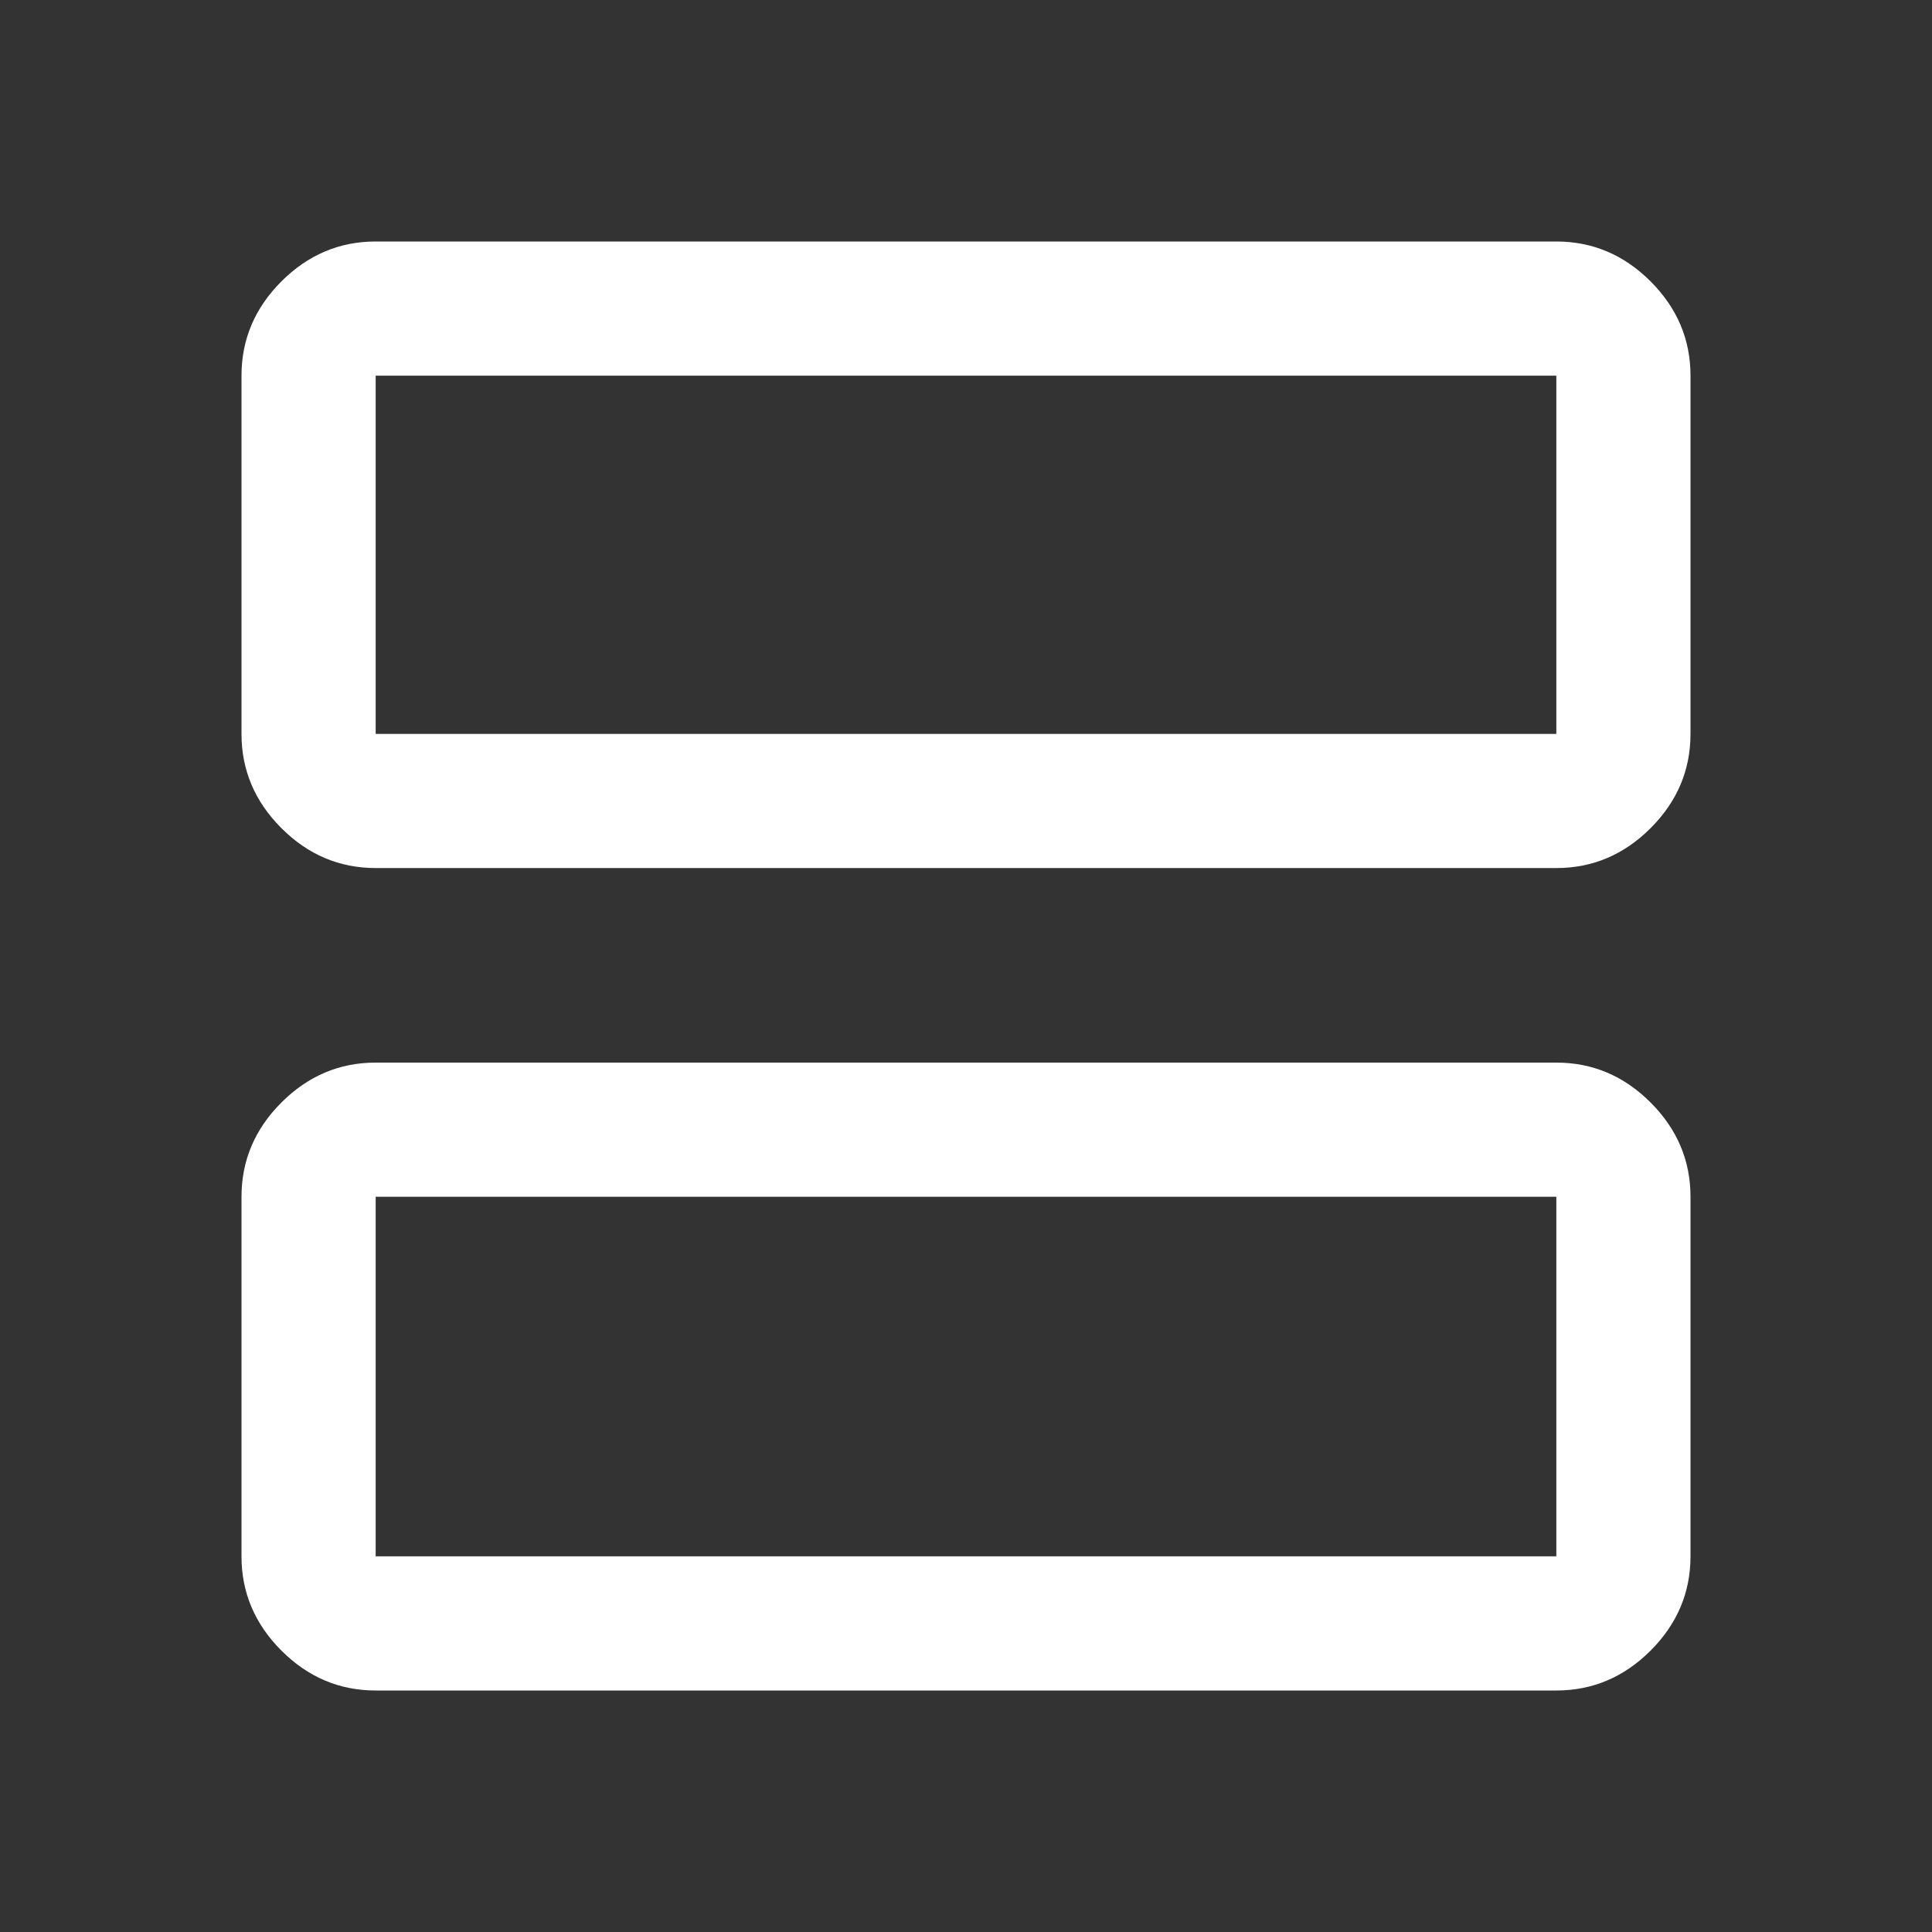 <svg xmlns="http://www.w3.org/2000/svg" height="40px" viewBox="0 -960 960 960" width="40px" fill="#FFFFFF"><rect x="0" y="-960" width="960" height="960" fill="#333333" stroke="none"/><path d="M186.67-528.67q-27 0-46.84-19.83Q120-568.33 120-595.33v-178q0-27 19.83-46.84Q159.67-840 186.67-840h586.66q27 0 46.84 19.83Q840-800.33 840-773.33v178q0 27-19.83 46.83-19.84 19.83-46.84 19.83H186.67Zm0-66.66h586.66v-178H186.67v178Zm0 475.33q-27 0-46.84-19.83Q120-159.67 120-186.67v-178.66q0-27 19.83-46.84Q159.67-432 186.67-432h586.66q27 0 46.84 19.83Q840-392.33 840-365.33v178.66q0 27-19.83 46.84Q800.33-120 773.33-120H186.67Zm0-66.67h586.66v-178.66H186.67v178.66Zm0-408.66v-178 178Zm0 408.66v-178.66 178.66Z"/></svg>
